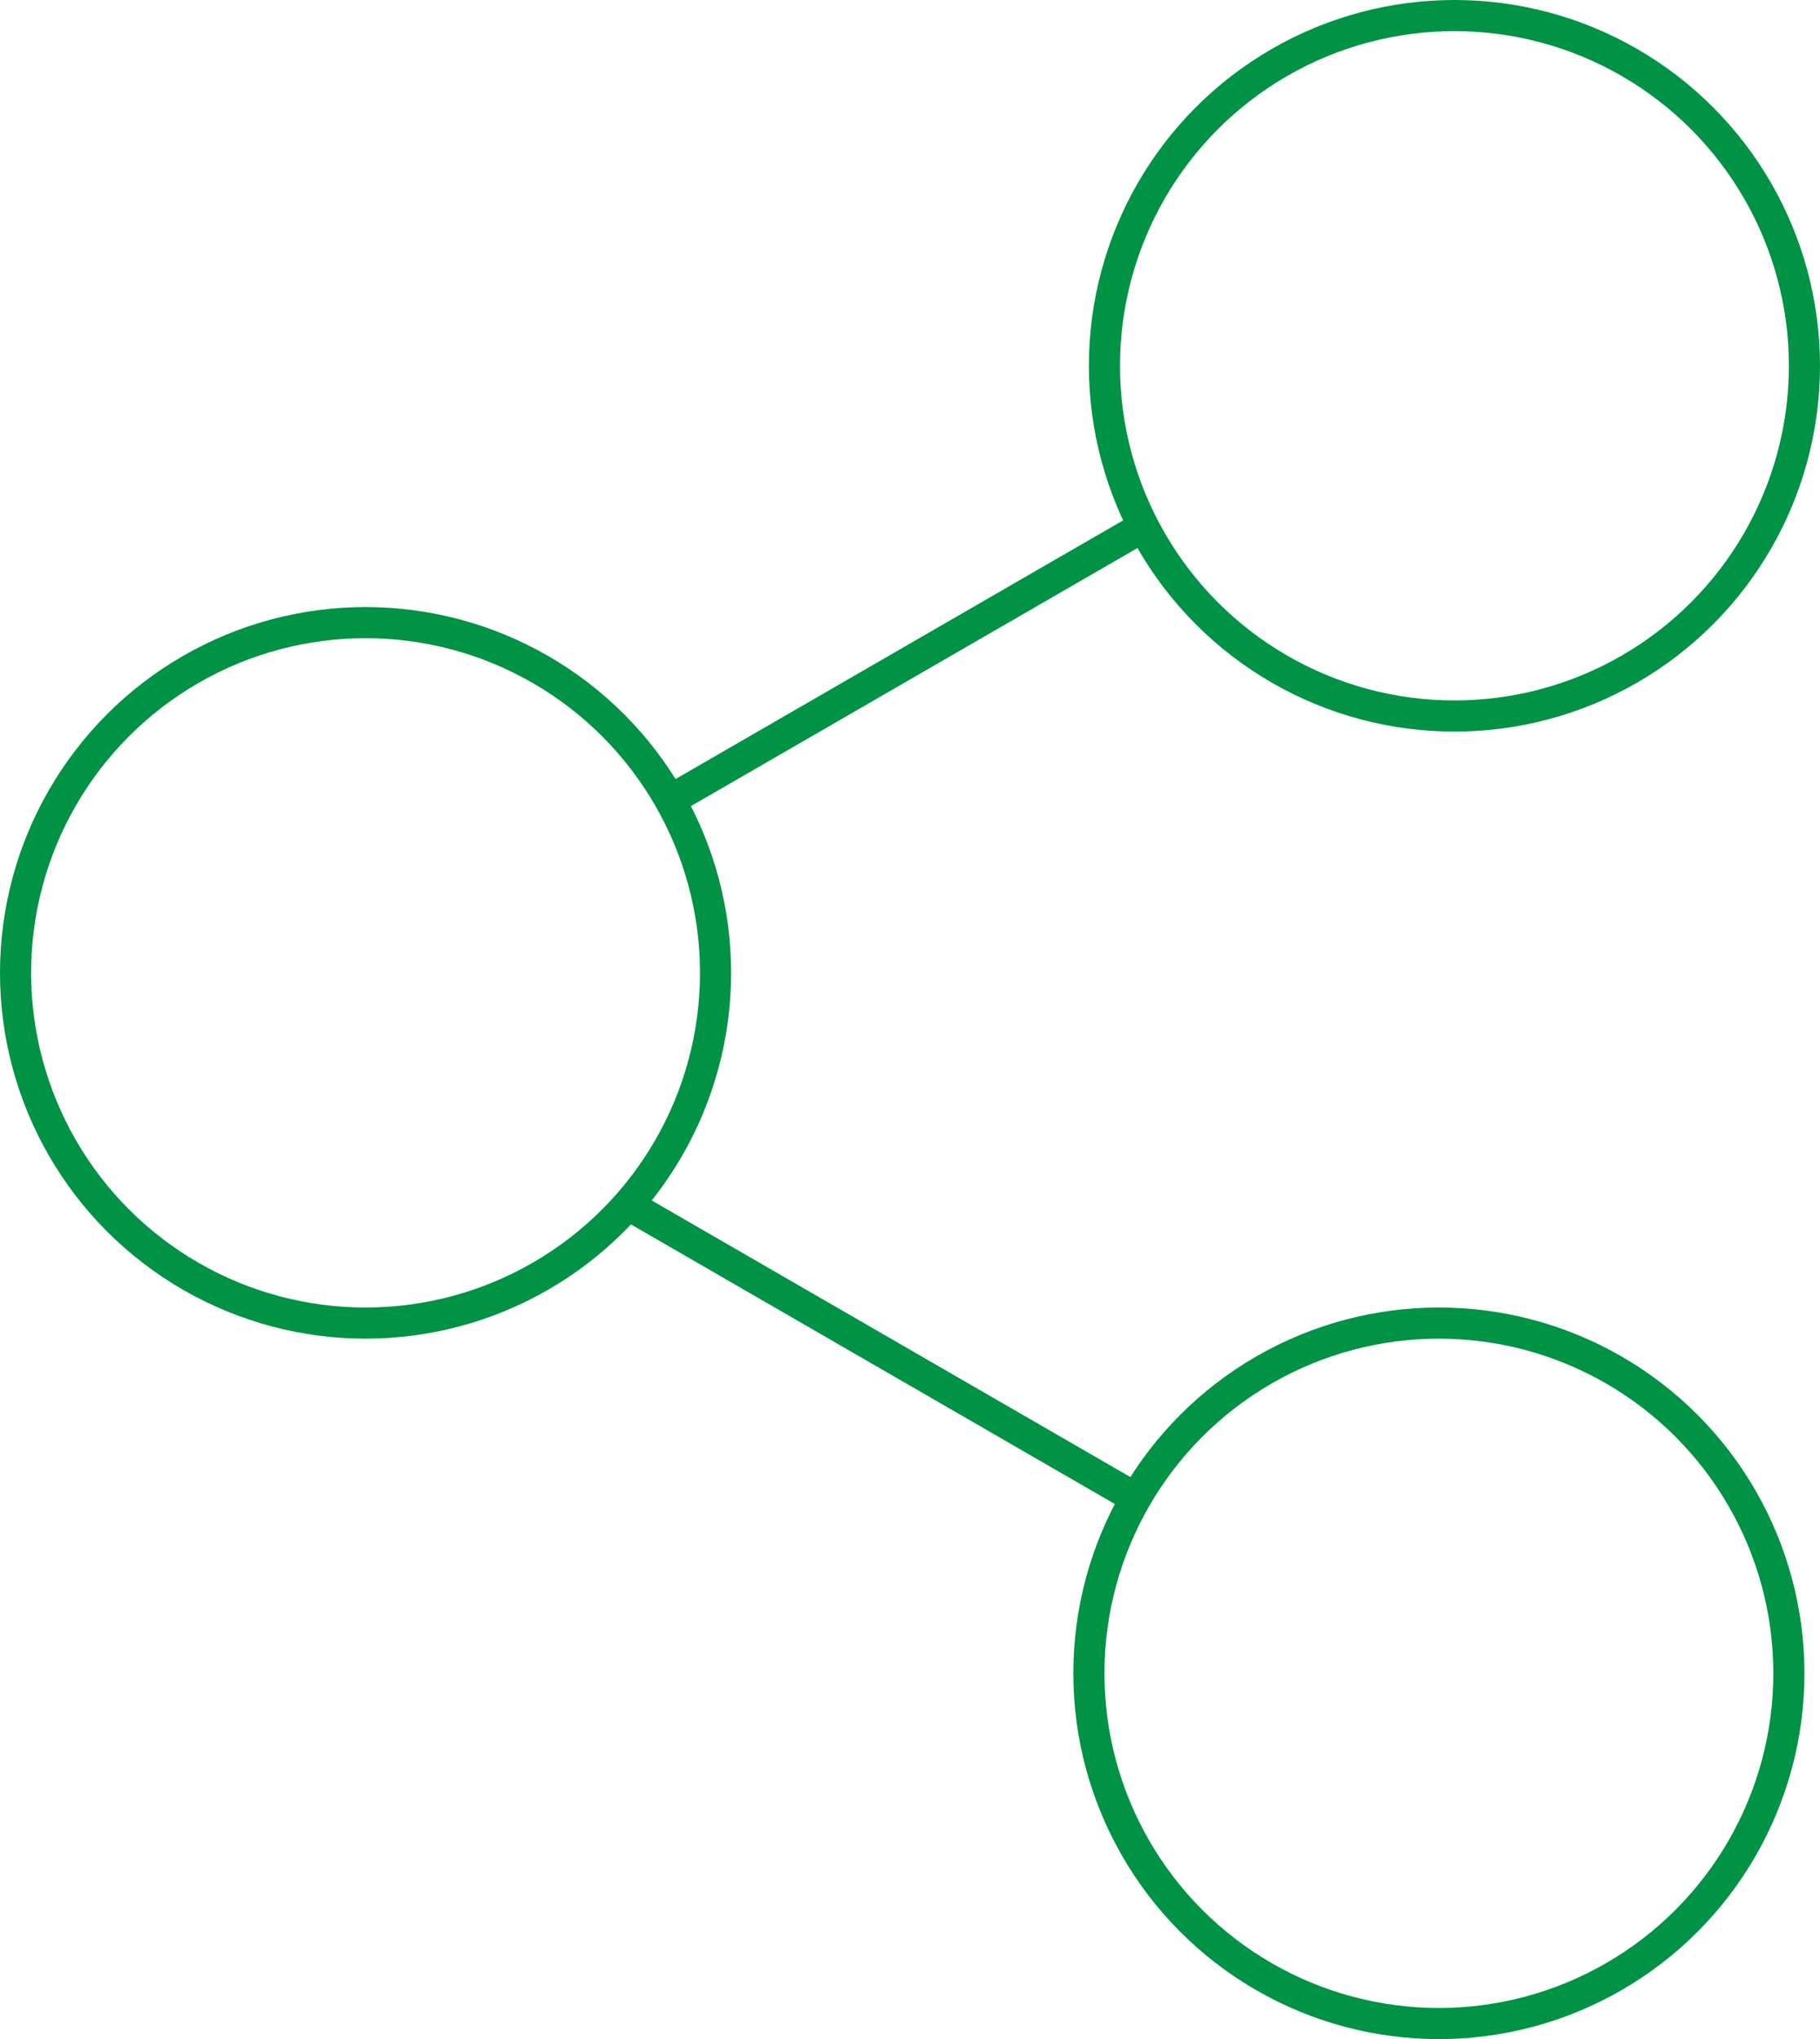<svg xmlns="http://www.w3.org/2000/svg" viewBox="0 0 117 131"><defs><style>.cls-1{fill:none;stroke:#009245;stroke-miterlimit:10;stroke-width:2px;}</style></defs><title>Asset 3</title><g id="Layer_2" data-name="Layer 2"><g id="Layer_1-2" data-name="Layer 1"><circle class="cls-1" cx="93.5" cy="23.5" r="22.5"/><circle class="cls-1" cx="92.5" cy="107.5" r="22.5"/><circle class="cls-1" cx="23.5" cy="62.5" r="22.5"/><line class="cls-1" x1="73.51" y1="33.83" x2="43.07" y2="51.41"/><line class="cls-1" x1="73.02" y1="96.25" x2="40.36" y2="77.39"/></g></g></svg>